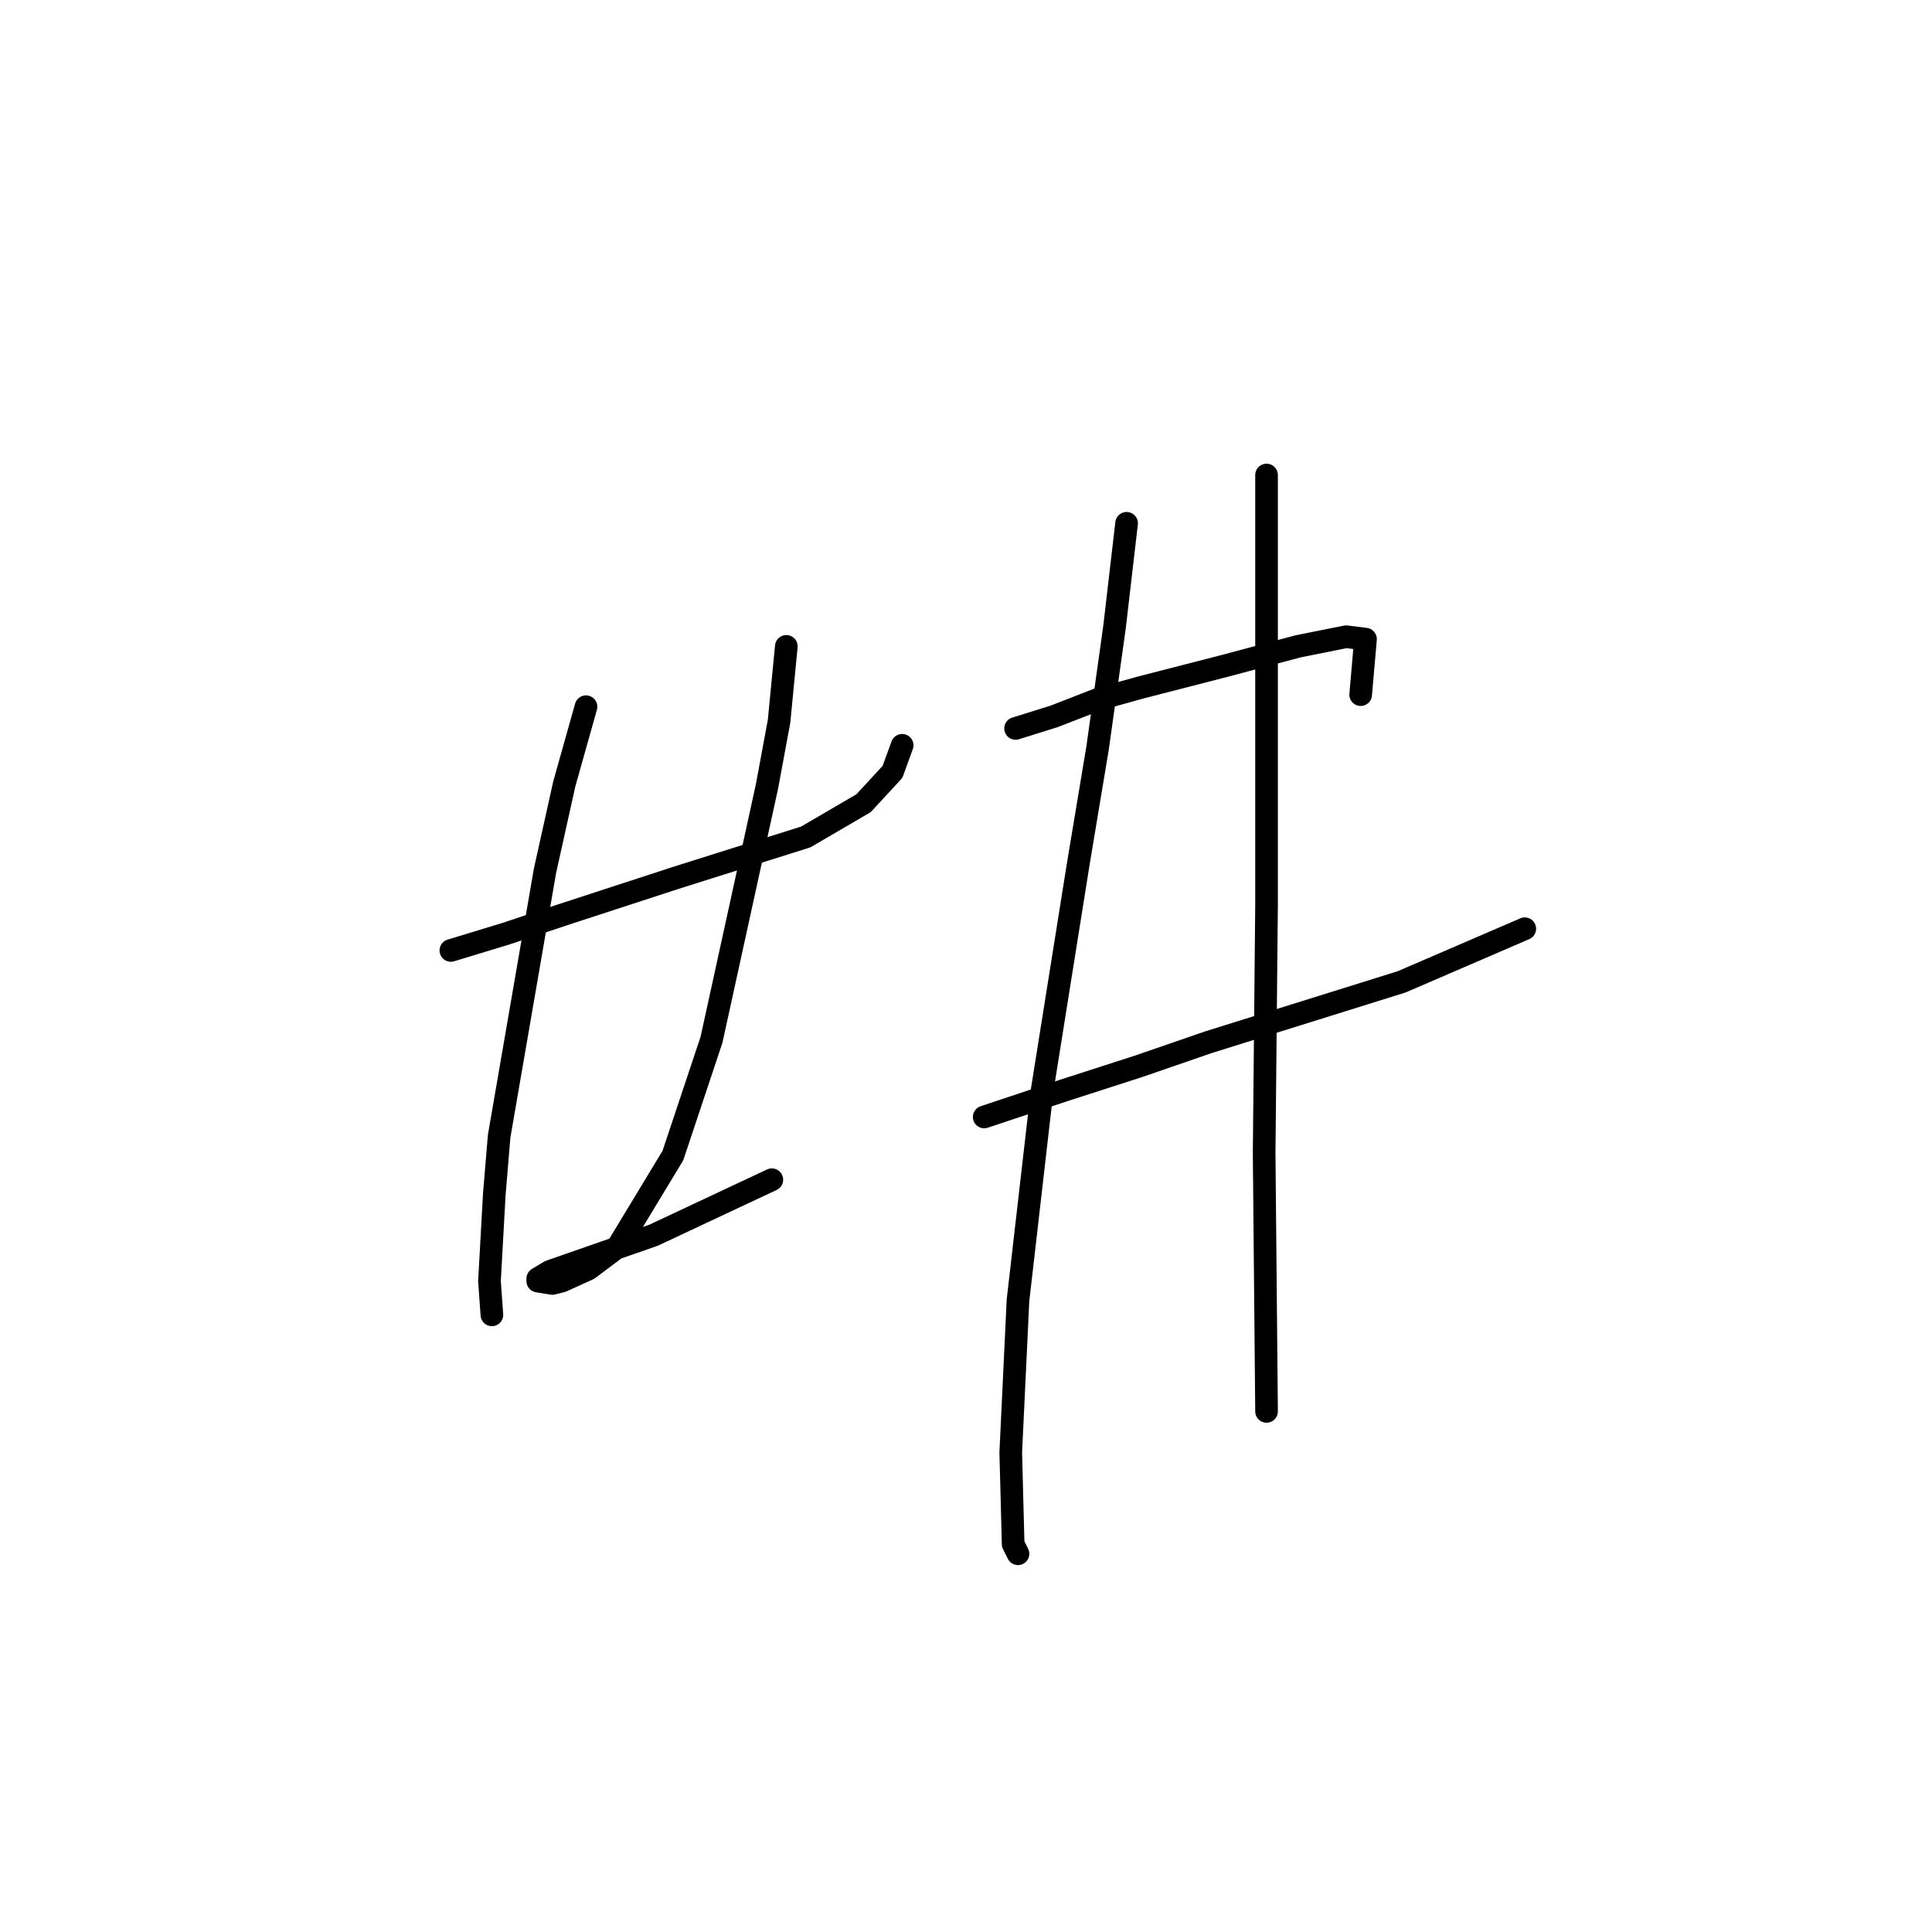 <?xml version="1.0" standalone="no"?>
    <svg width="256" height="256" xmlns="http://www.w3.org/2000/svg" version="1.1">
    <polyline stroke="black" stroke-width="3" stroke-linecap="round" fill="transparent" stroke-linejoin="round" points="59.742 125.94 67.097 123.701 74.771 121.143 89.481 116.346 95.557 114.428 106.749 110.91 114.423 106.433 118.261 102.276 119.54 98.759 119.54 98.759 " />
        <polyline stroke="black" stroke-width="3" stroke-linecap="round" fill="transparent" stroke-linejoin="round" points="77.649 93.643 74.771 103.875 72.213 115.387 66.138 150.562 65.498 158.237 64.858 169.749 65.178 174.225 65.178 174.225 " />
        <polyline stroke="black" stroke-width="3" stroke-linecap="round" fill="transparent" stroke-linejoin="round" points="104.191 85.648 103.231 95.561 101.632 104.195 94.278 137.771 89.161 153.12 81.806 165.272 77.969 168.15 74.452 169.749 73.173 170.068 71.254 169.749 71.254 169.429 72.853 168.469 86.603 163.673 102.272 156.318 102.272 156.318 " />
        <polyline stroke="black" stroke-width="3" stroke-linecap="round" fill="transparent" stroke-linejoin="round" points="134.569 96.52 139.685 94.922 145.441 92.683 151.197 91.084 162.389 88.206 171.983 85.648 178.378 84.369 180.936 84.689 180.297 92.044 180.297 92.044 " />
        <polyline stroke="black" stroke-width="3" stroke-linecap="round" fill="transparent" stroke-linejoin="round" points="130.412 148.004 140.965 144.486 150.878 141.289 160.151 138.091 185.733 130.097 202.041 123.062 202.041 123.062 " />
        <polyline stroke="black" stroke-width="3" stroke-linecap="round" fill="transparent" stroke-linejoin="round" points="149.279 69.34 147.68 83.09 145.441 99.079 142.883 114.428 138.087 144.486 134.889 172.307 133.93 192.452 134.249 204.604 134.889 205.883 134.889 205.883 " />
        <polyline stroke="black" stroke-width="3" stroke-linecap="round" fill="transparent" stroke-linejoin="round" points="167.825 62.944 167.825 75.096 167.825 89.485 167.825 119.864 167.506 152.801 167.825 187.016 167.825 187.016 " />
        </svg>